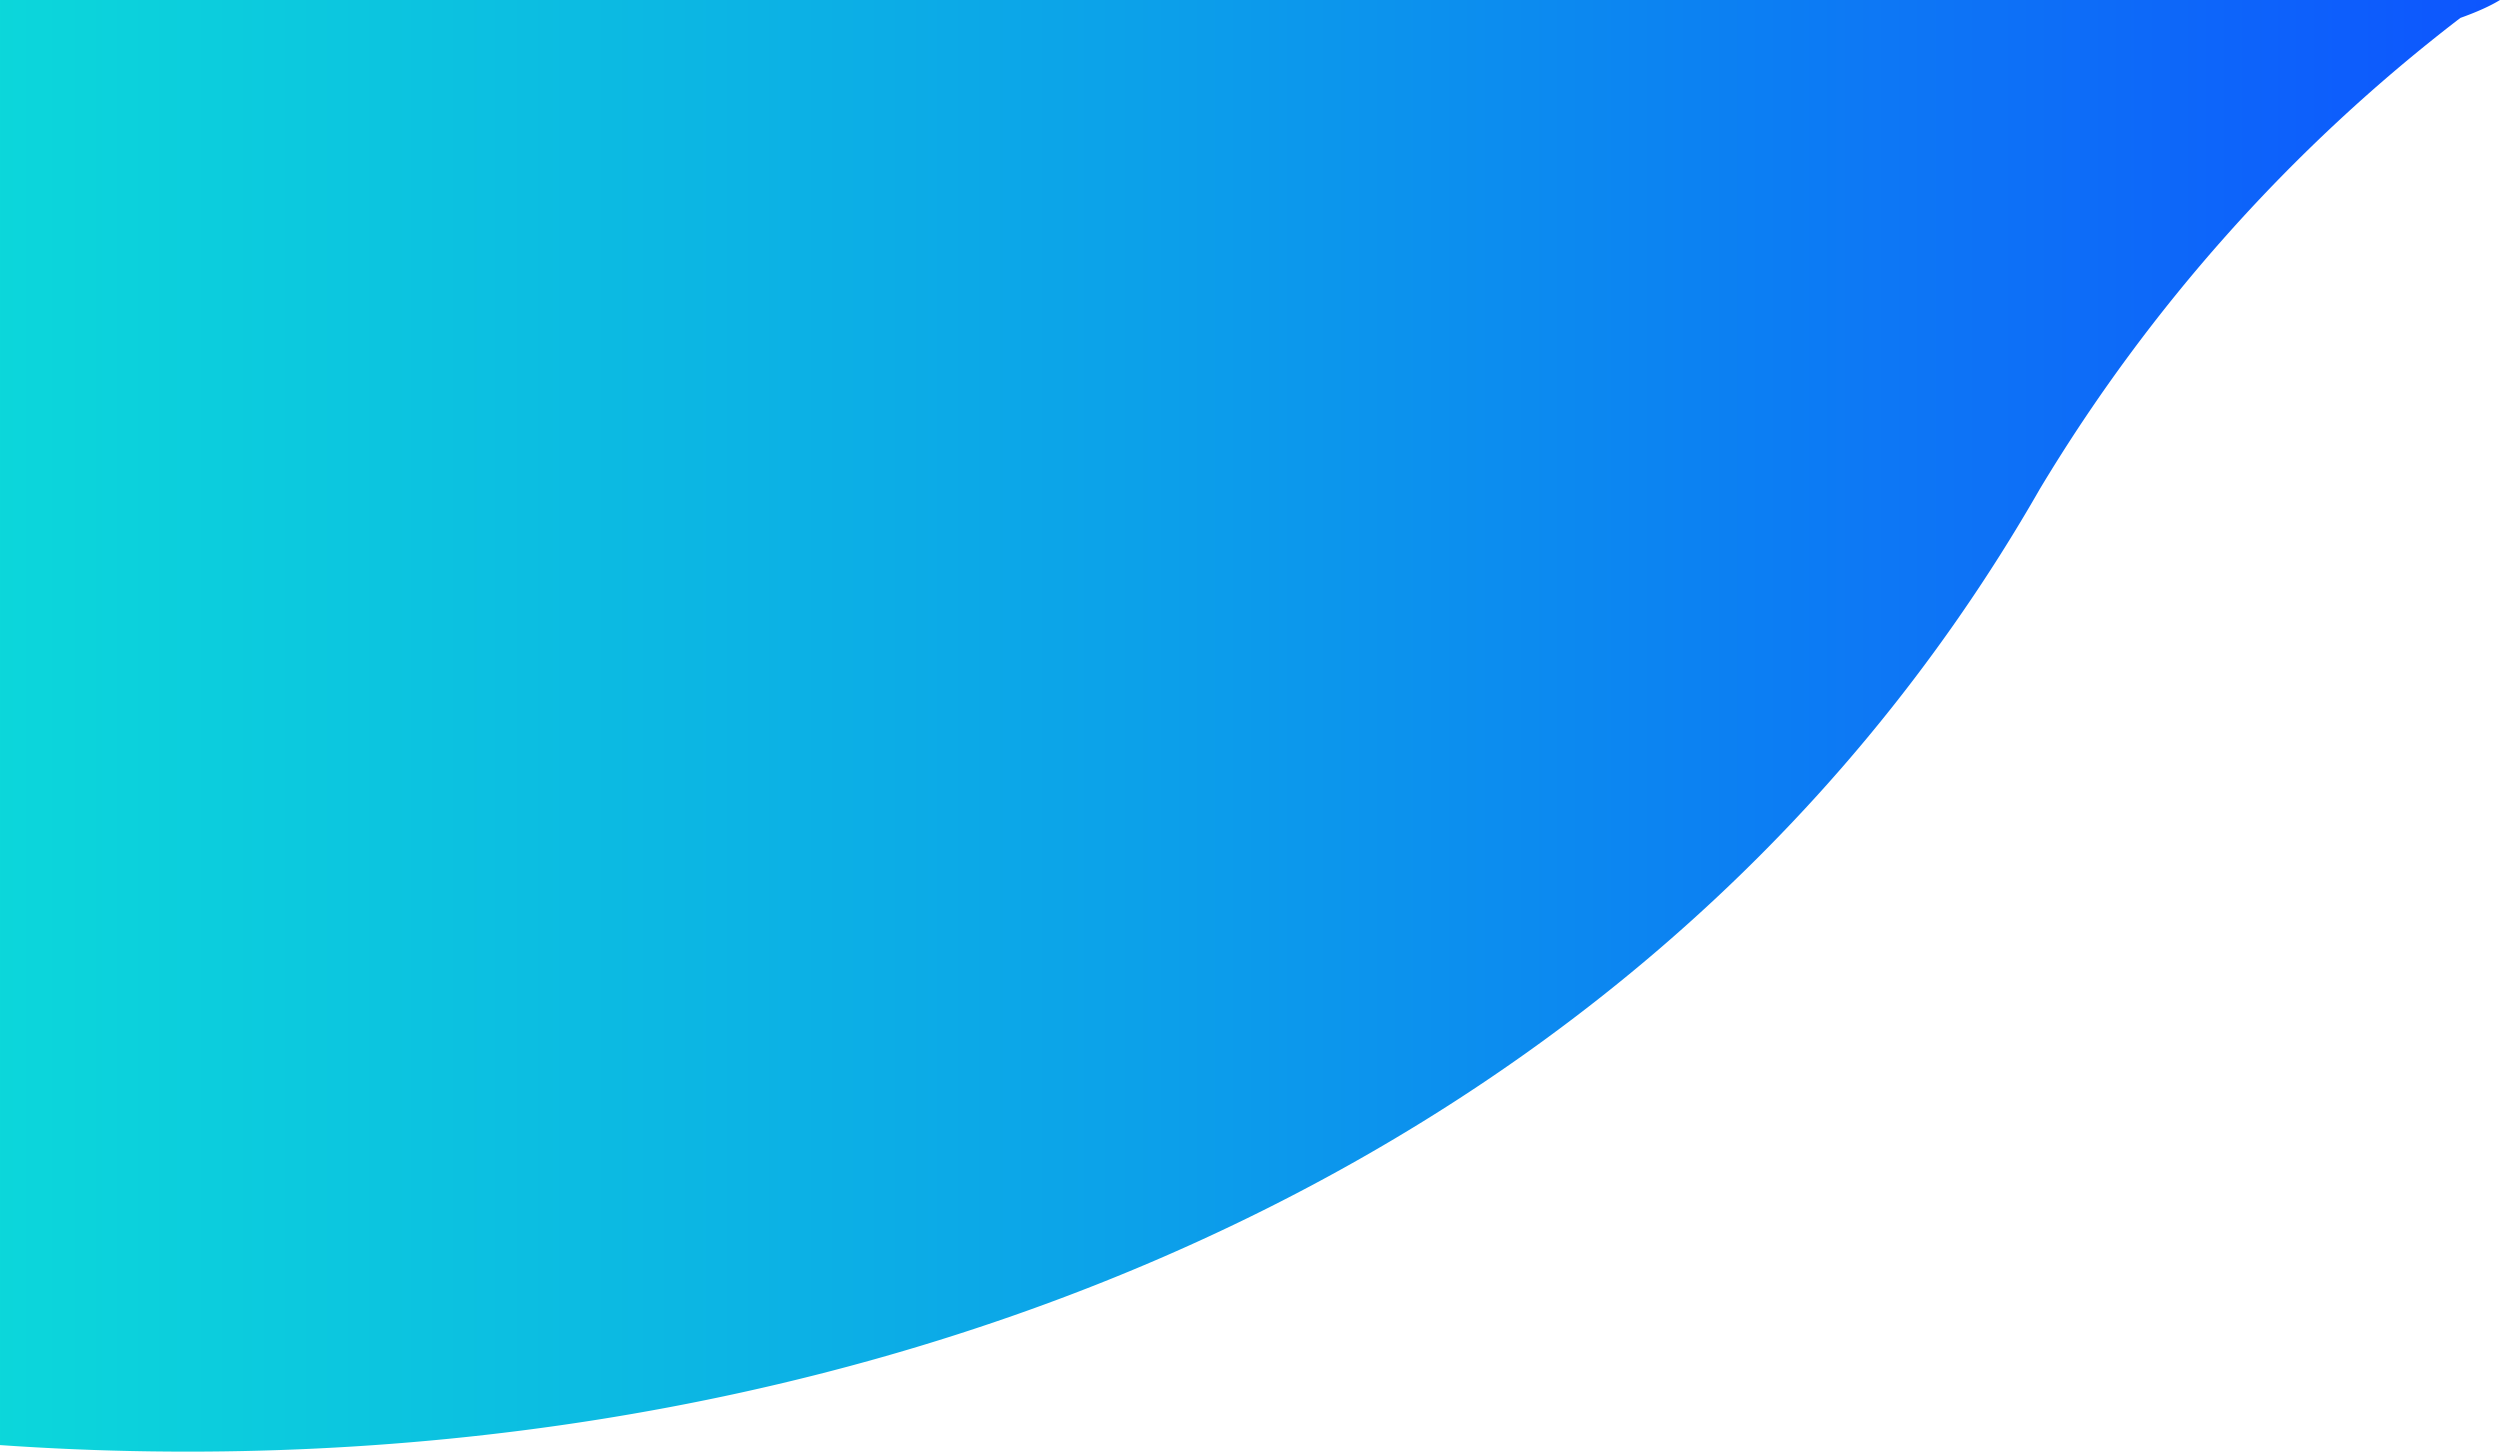 <svg xmlns="http://www.w3.org/2000/svg" xmlns:xlink="http://www.w3.org/1999/xlink"  viewBox="0 0 1199 696.2"><defs><style>.a{fill:url(#a);}</style><linearGradient id="a" x1="-182.92" y1="376.45" x2="1257.39" y2="376.45" gradientUnits="userSpaceOnUse"><stop offset="0" stop-color="#0ce8d6"/><stop offset="0.17" stop-color="#0cd4db"/><stop offset="0.52" stop-color="#0ca2e9"/><stop offset="1" stop-color="#0d52ff"/></linearGradient></defs><path class="a" d="M31,28.35V721.41C411.68,748,812.45,606.83,1009.34,262.8A810.78,810.78,0,0,1,1211,36.94c8.39-3,14.66-5.91,19-8.59Z" transform="translate(-31 -28.35)"/></svg>